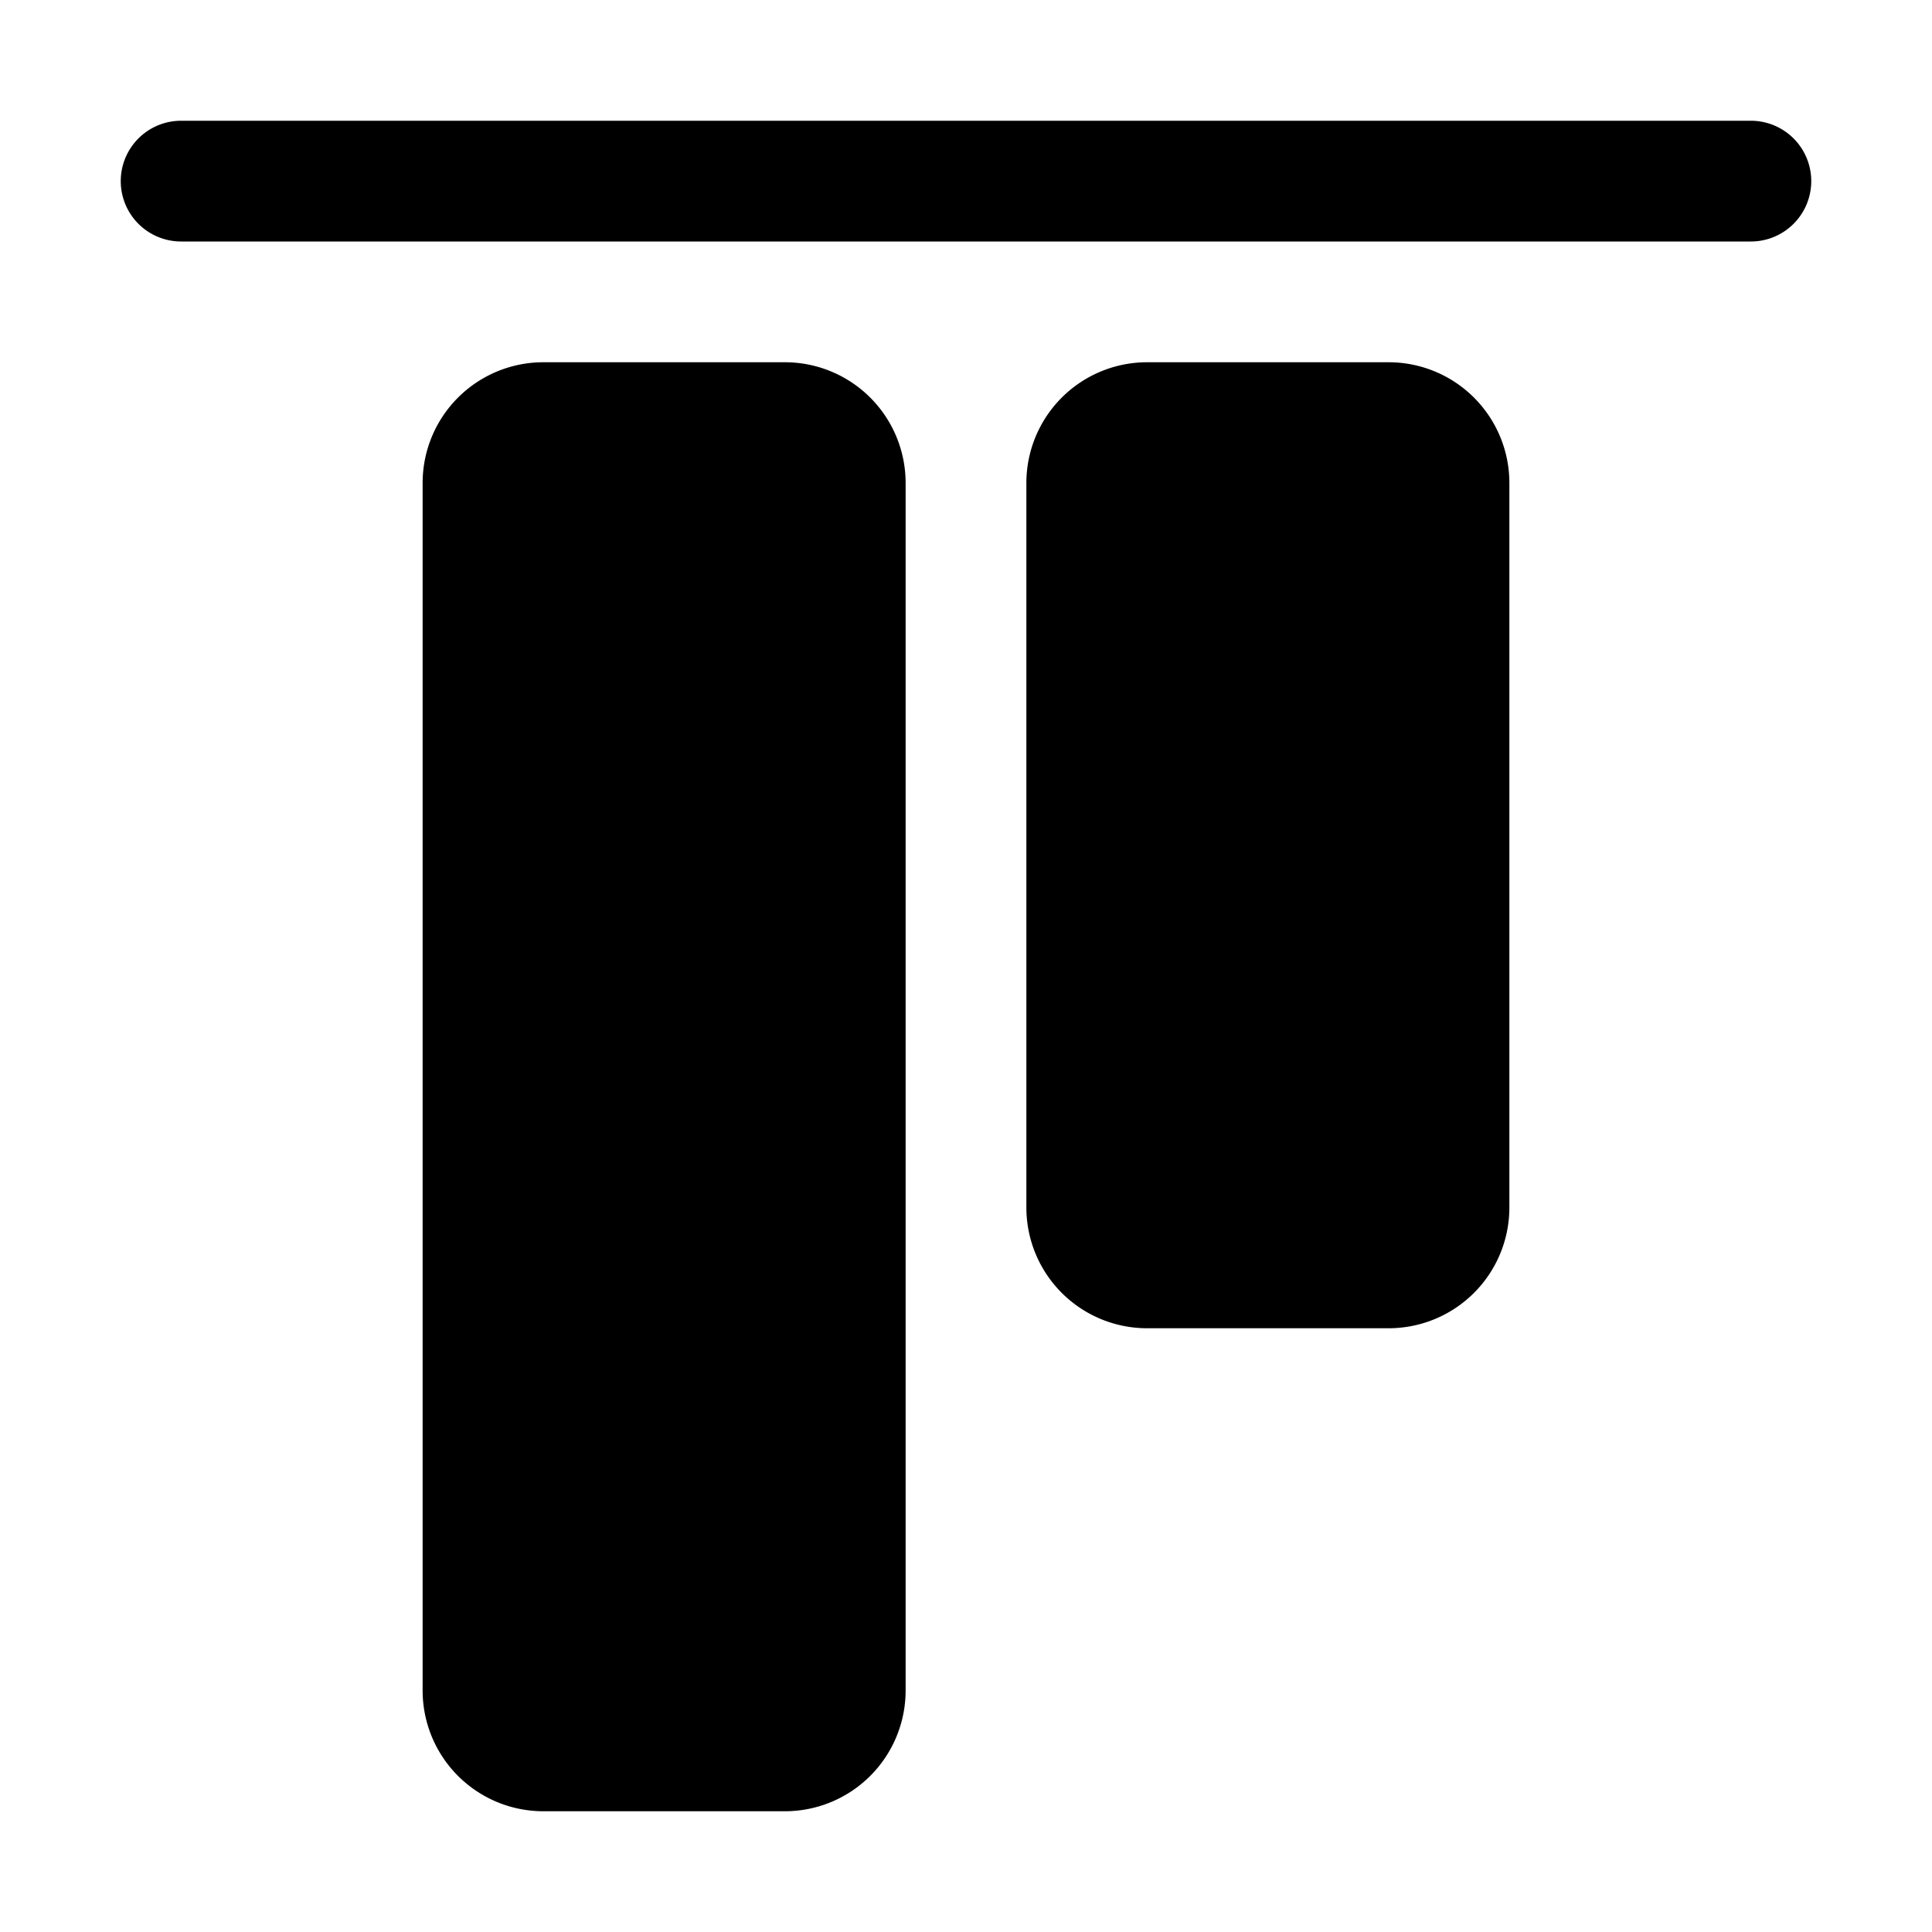 <svg width="1em" height="1em" viewBox="0 0 16 16" class="bi bi-distribute-horizontal" fill="currentColor" xmlns="http://www.w3.org/2000/svg">
	<path fill-rule="evenodd" d="M1 1.5a.5.5 0 0 1 .5-.5h13a.5.5 0 0 1 0 1h-13a.5.5 0 0 1-.5-.5z"/>
  <path d="M8.5 10a1 1 0 0 0 1 1h2a1 1 0 0 0 1-1V4a1 1 0 0 0-1-1H9.5a1 1 0 0 0-1 1v10z"/>
  <path d="M3.5 14a1 1 0 0 0 1 1h2a1 1 0 0 0 1-1V4a1 1 0 0 0-1-1H4.5a1 1 0 0 0-1 1v10z"/>

</svg>
